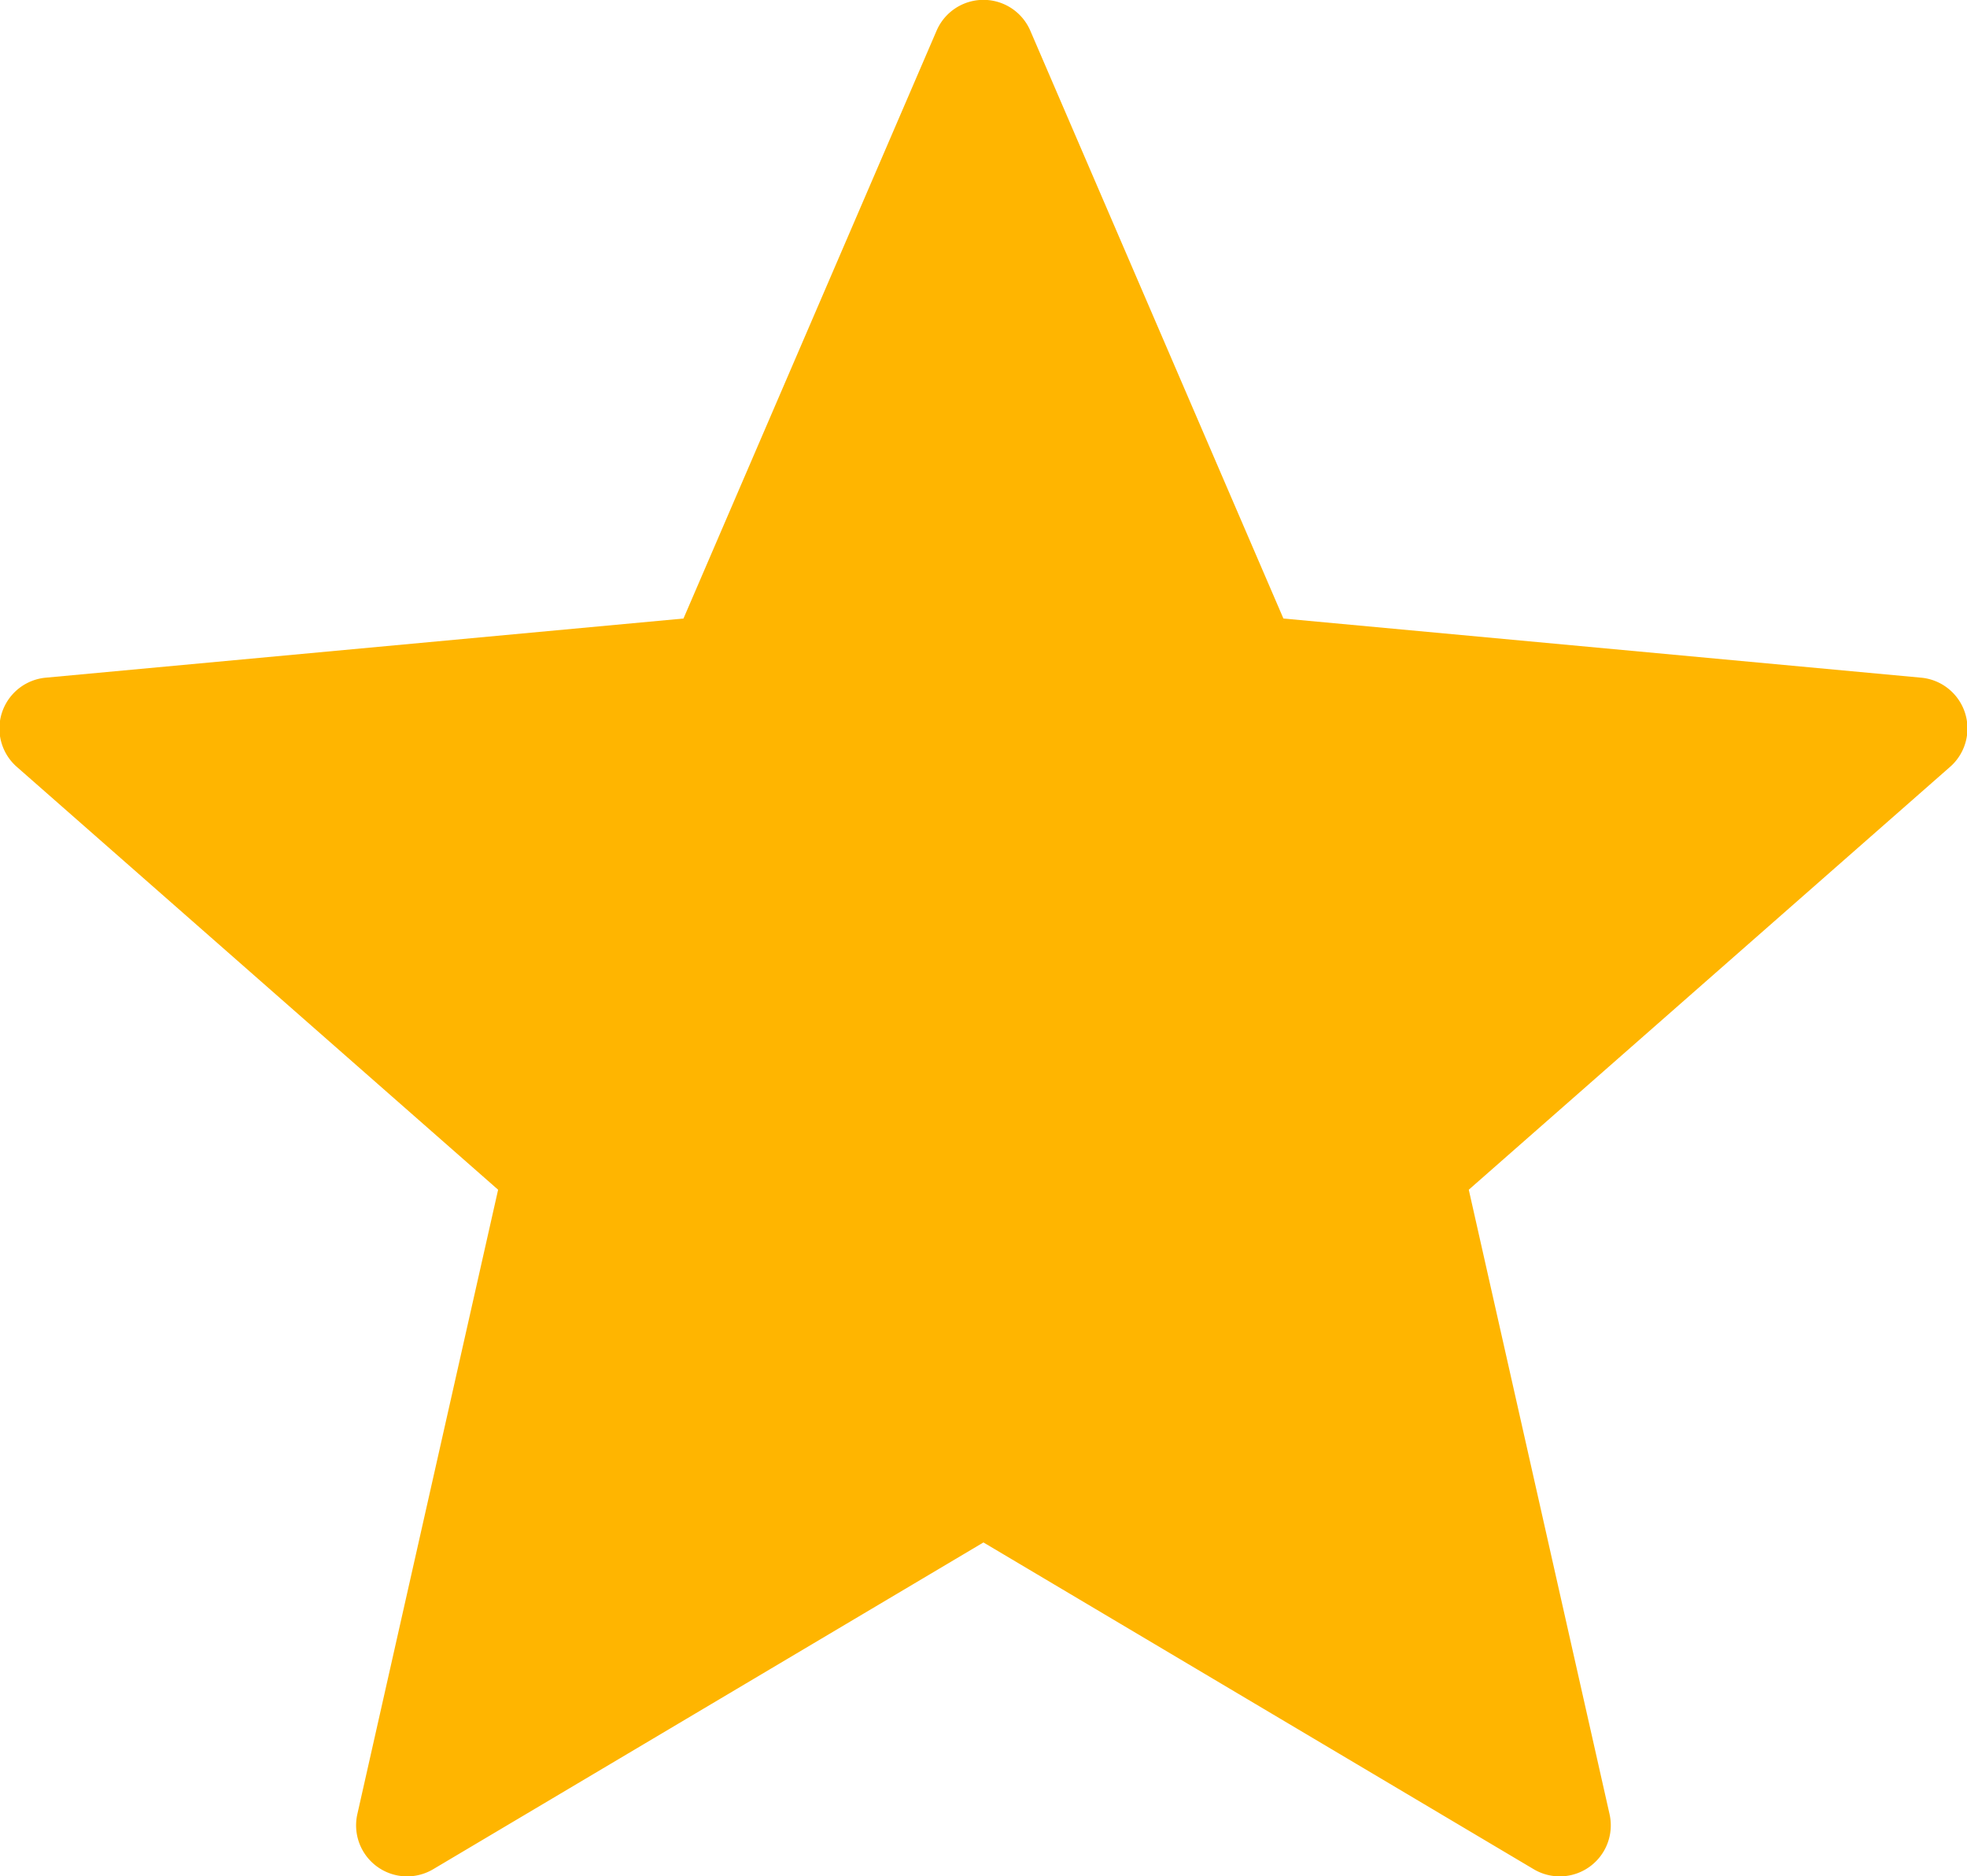 <svg xmlns="http://www.w3.org/2000/svg" width="17.541" height="16.727" viewBox="0 0 17.541 16.727"><defs><style>.a{fill:#ffb500;}</style></defs><g transform="translate(0 0)"><path class="a" d="M66.675,21.734l-5.682-.527-2.257-5.241a.455.455,0,0,0-.836,0l-2.257,5.241-5.682.527a.455.455,0,0,0-.258.8L53.99,26.3l-1.255,5.566a.455.455,0,0,0,.677.492l4.906-2.913,4.906,2.913a.455.455,0,0,0,.677-.492L62.646,26.3l4.287-3.766A.455.455,0,0,0,66.675,21.734Z" transform="translate(-49.548 -15.692)"/></g></svg>